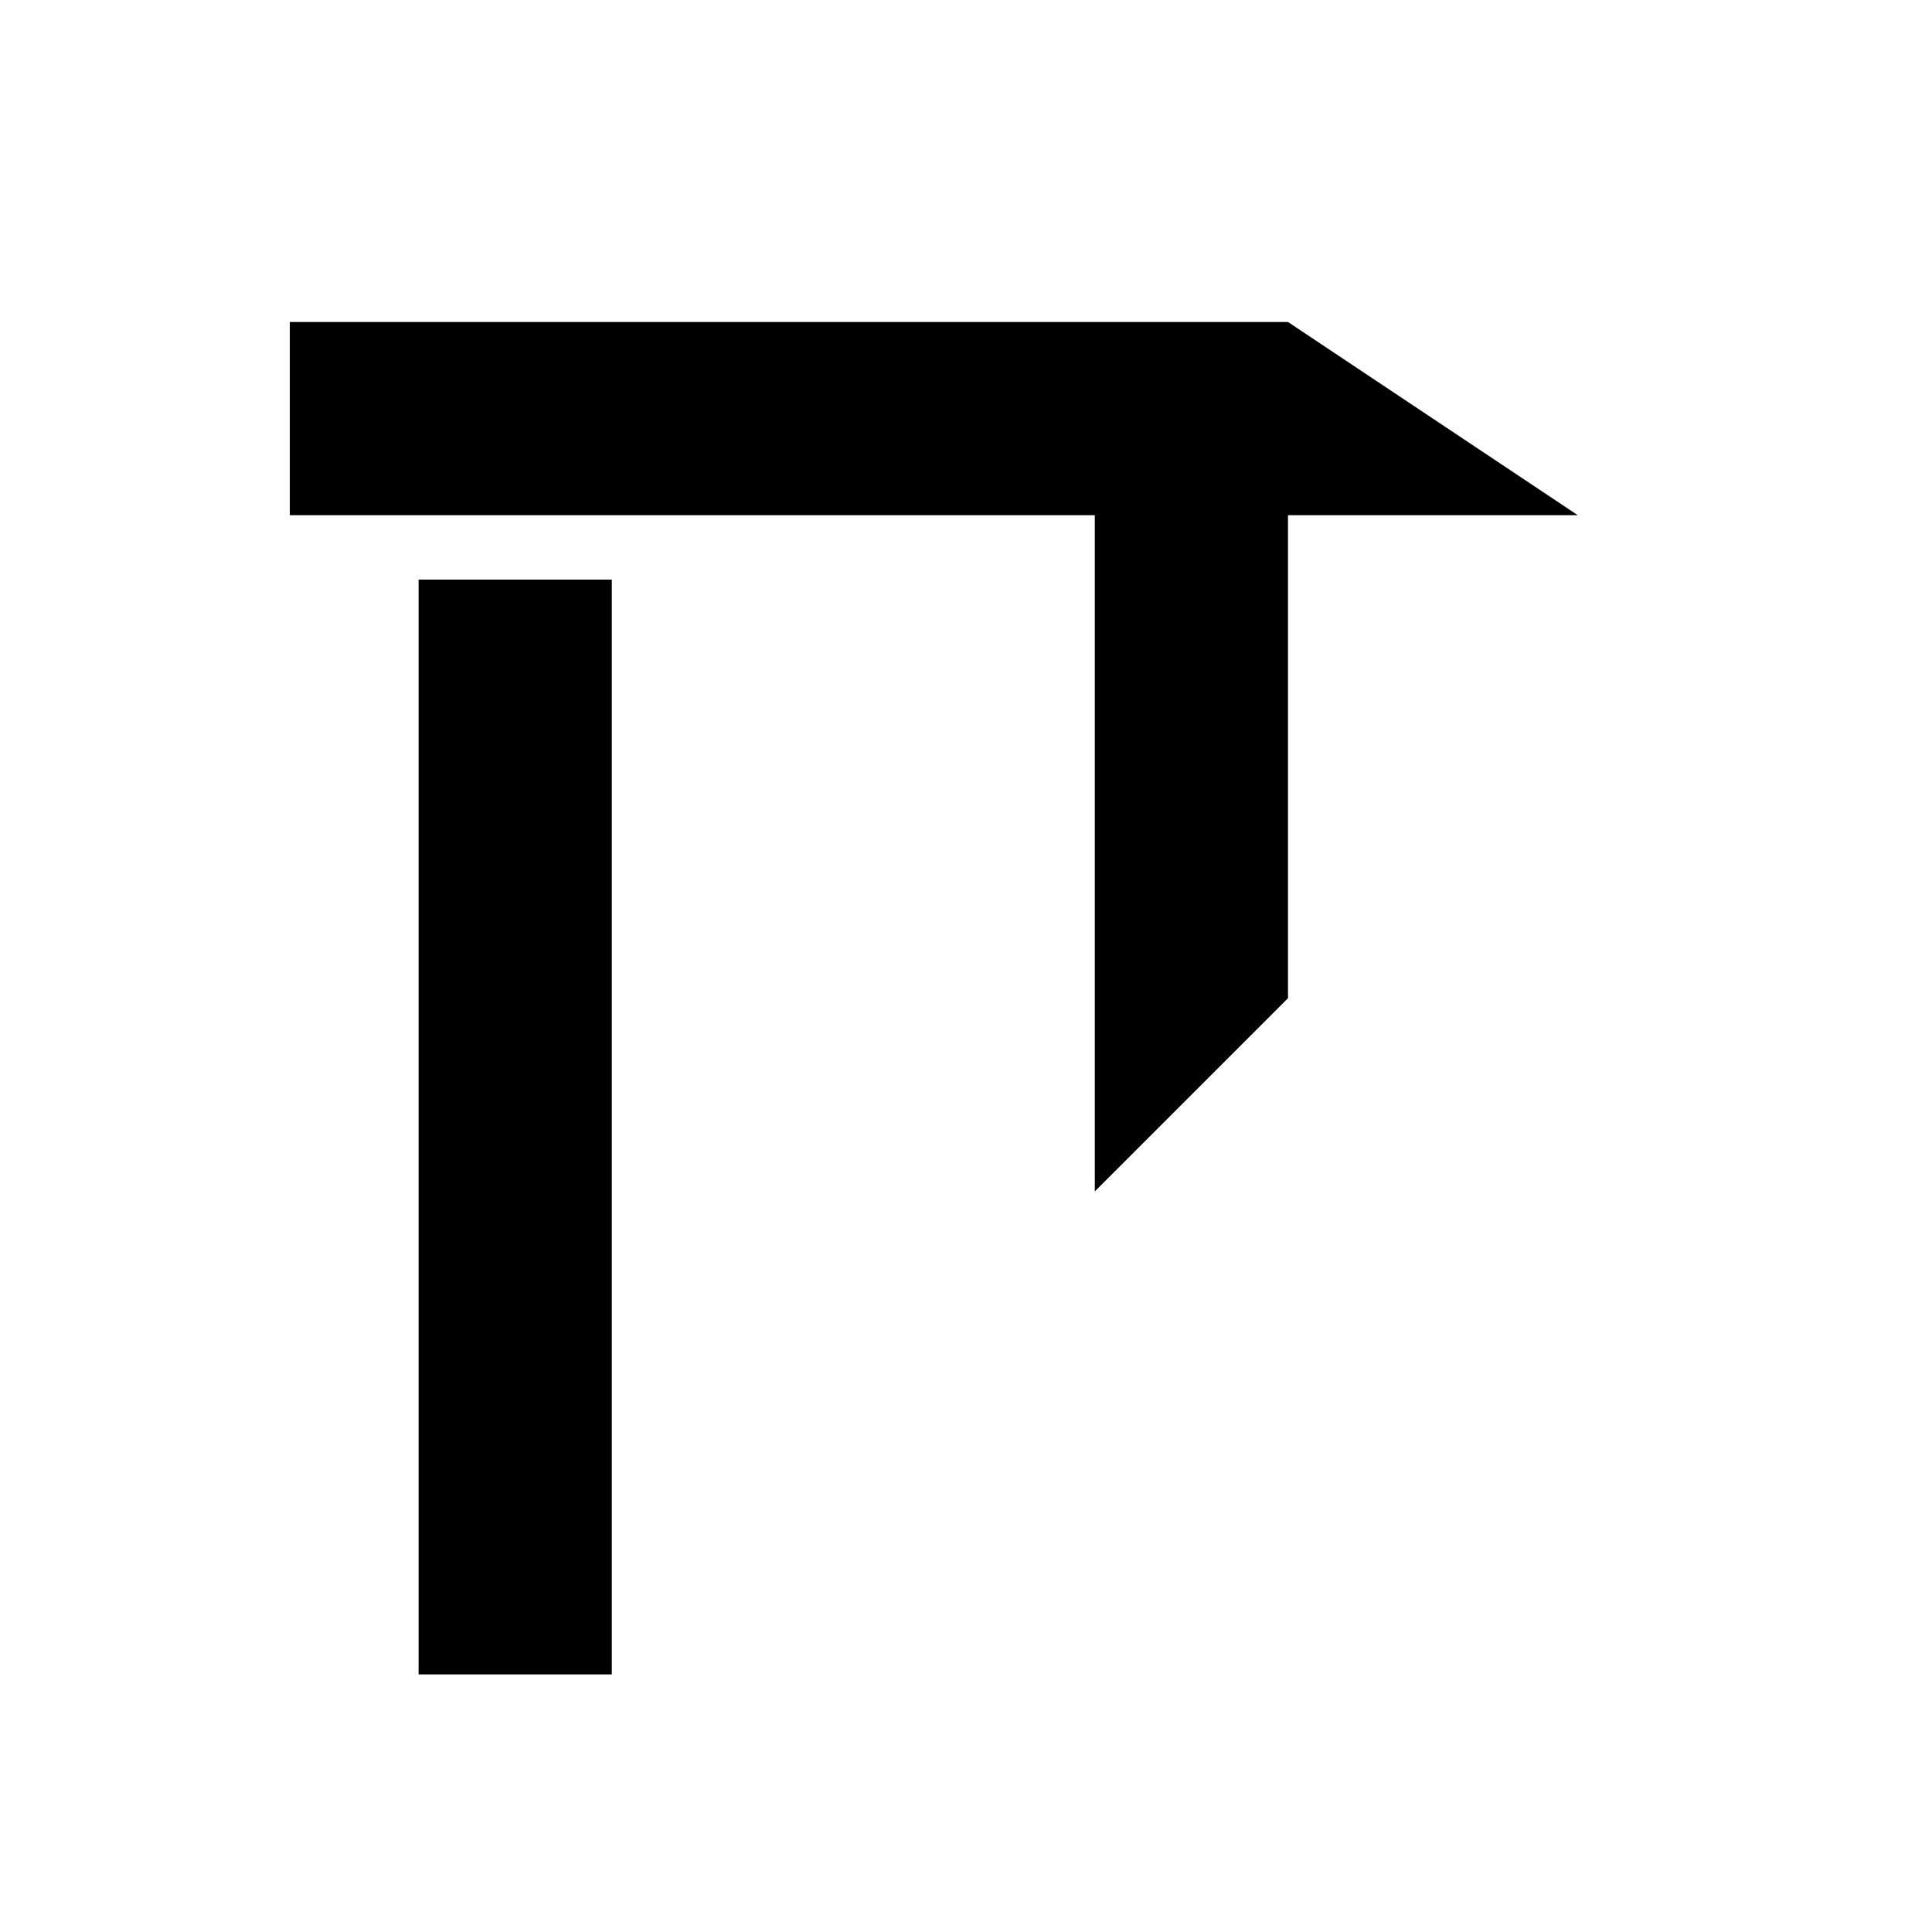 <svg width="48" height="48" viewBox="0 0 48 48" fill="none" xmlns="http://www.w3.org/2000/svg">
<path fill-rule="evenodd" clip-rule="evenodd" d="M32 8L39.2 12.8L32 12.8L32 24.8L27.2 29.6L27.2 12.8L7.2 12.8V8H32ZM15.2 14.4H10.4V41.6H15.2V14.4Z" fill="black"/>
</svg>
